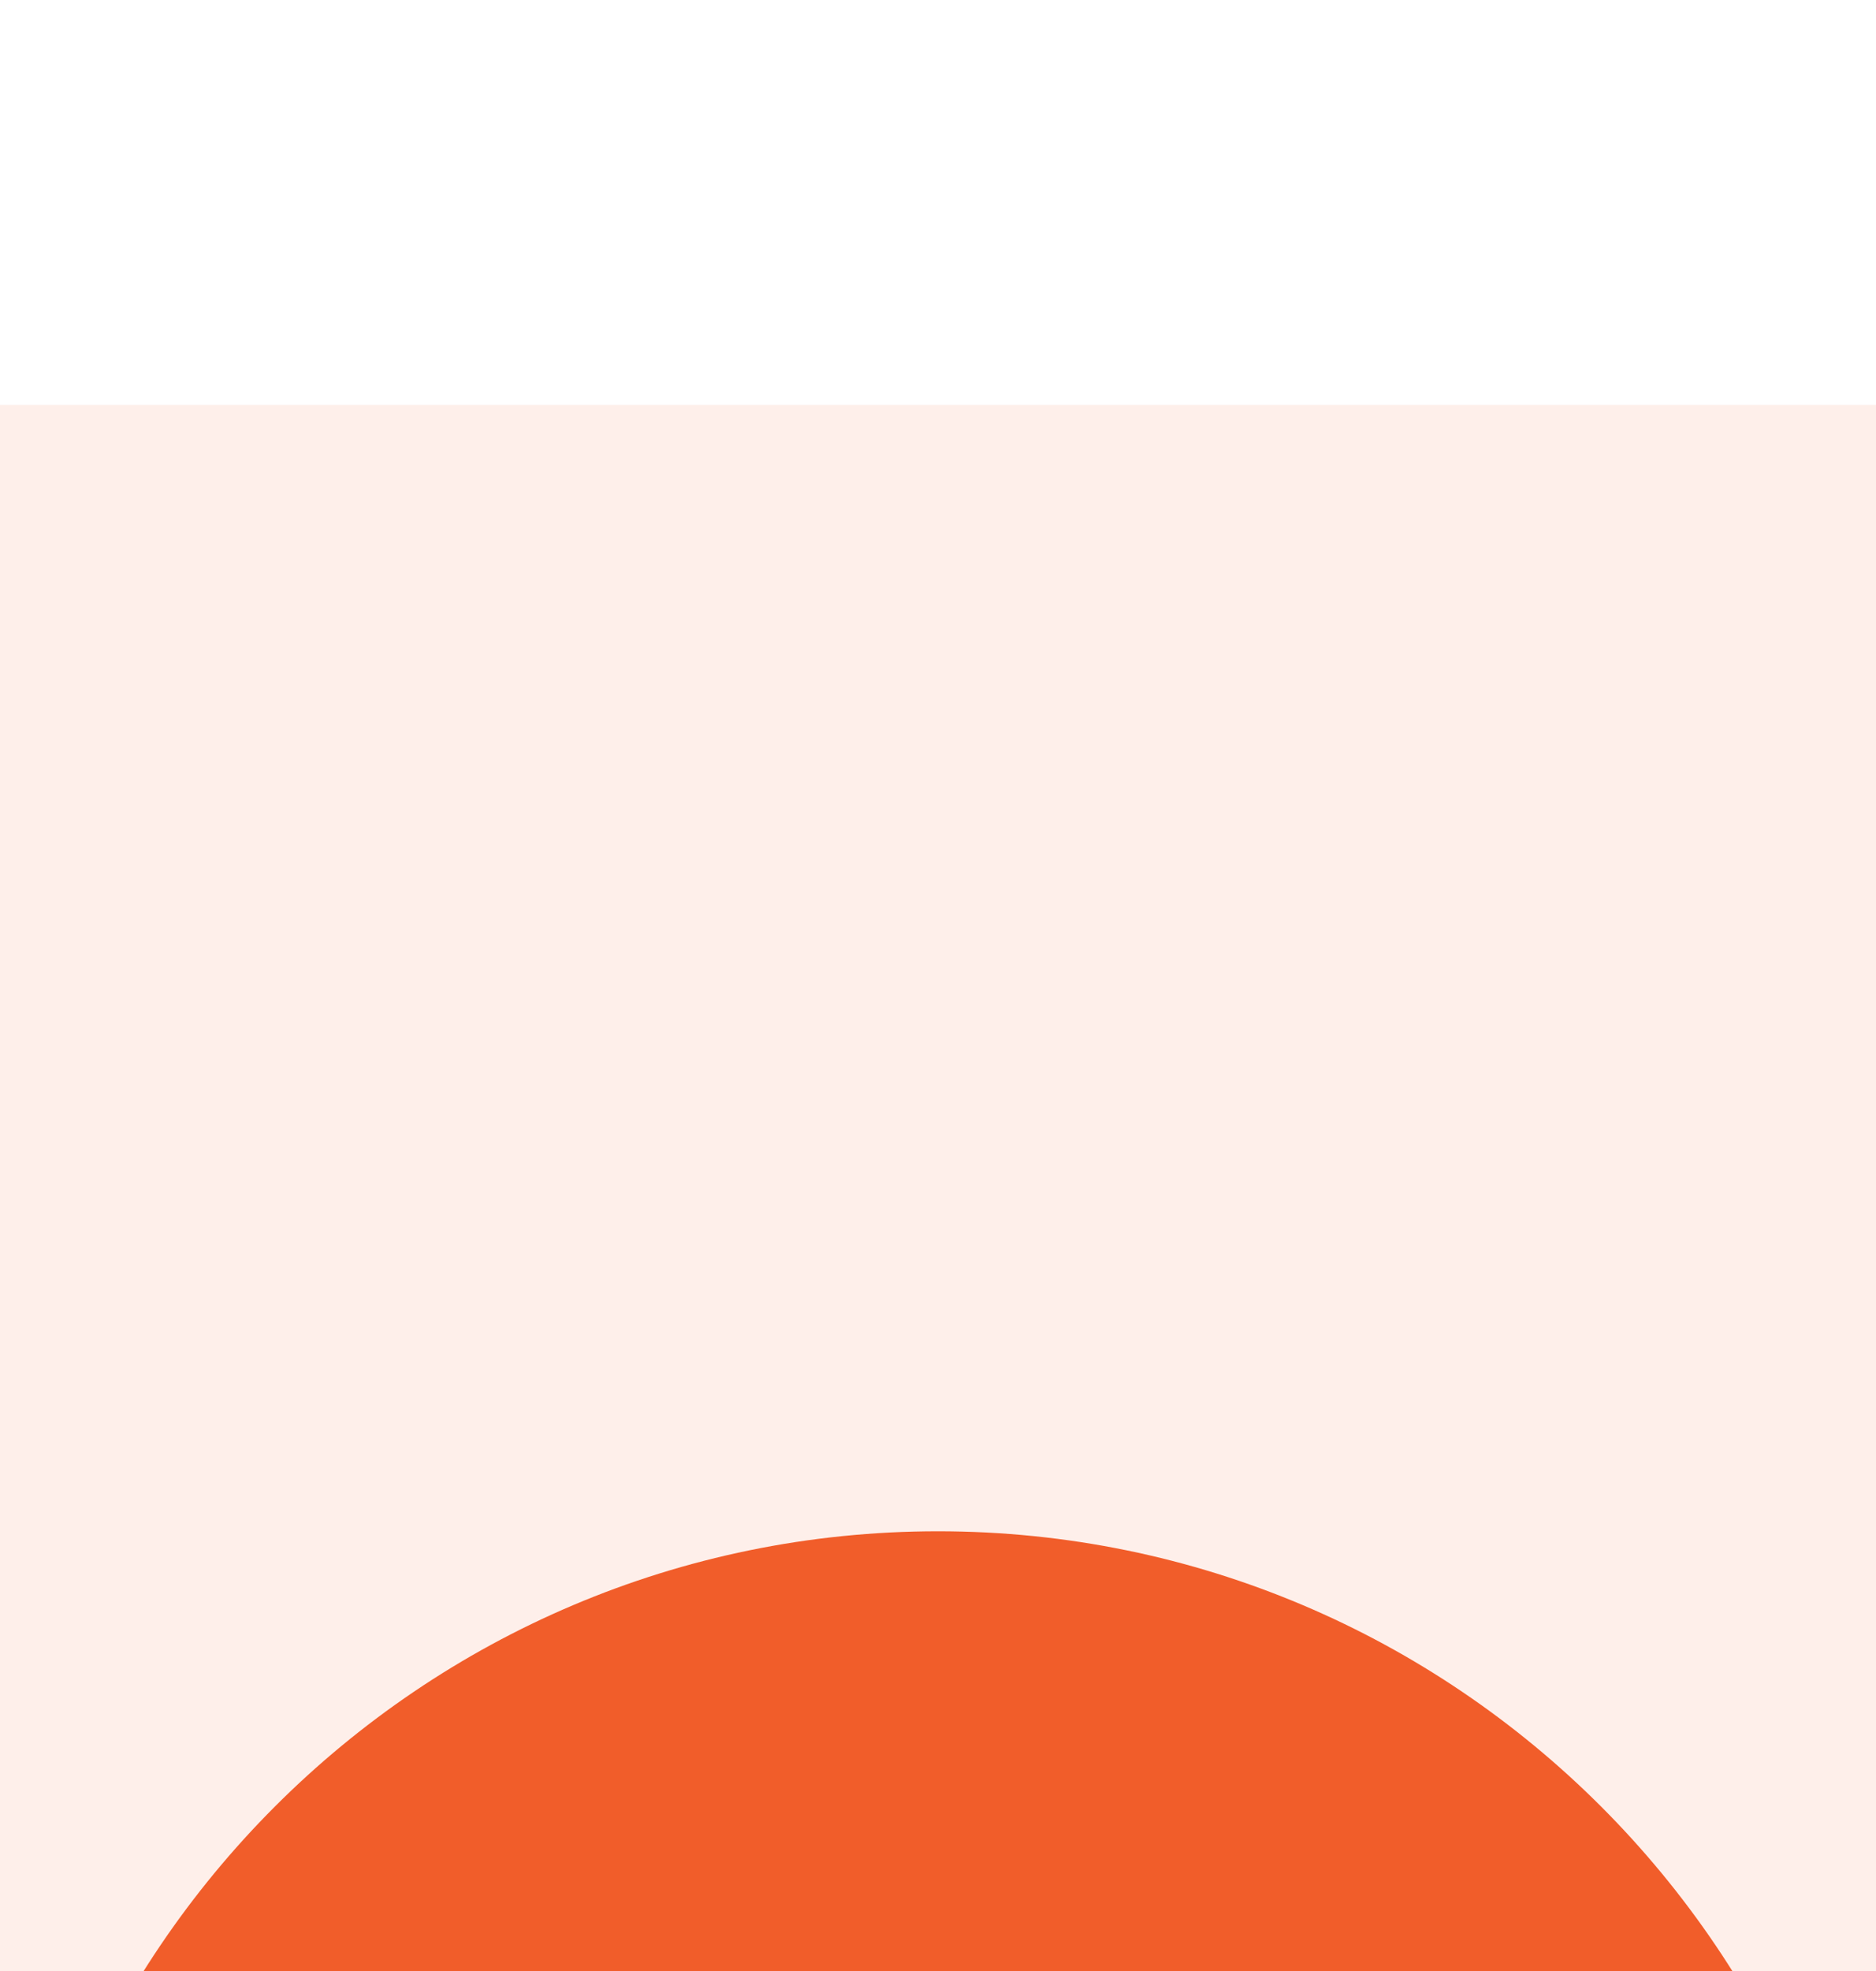<svg width="20" height="21" viewBox="0 0 20 21" fill="none" xmlns="http://www.w3.org/2000/svg">
<rect width="20" height="21" fill="#585858"/>
<g id="_Input dropdown menu" filter="url(#filter0_dd_1_8)">
<rect x="-250" y="-72" width="292" height="268.315" rx="8" fill="white"/>
<g id="Menu items">
<g id="_Input dropdown menu item">
<rect x="-242" y="-11.685" width="276" height="44" rx="8" fill="#F15D2A" fill-opacity="0.1"/>
<g id="Frame" clip-path="url(#clip0_1_8)">
<g id="Group">
<g id="Group_2">
<path id="Vector" fill-rule="evenodd" clip-rule="evenodd" d="M10 0.315C4.484 0.315 0 4.8 0 10.315C0 15.831 4.484 20.315 10 20.315C15.516 20.315 20 15.831 20 10.315C20 4.8 15.516 0.315 10 0.315Z" fill="#F15D2A"/>
<path id="Vector_2" fill-rule="evenodd" clip-rule="evenodd" d="M14.836 6.944C15.078 7.187 15.078 7.585 14.836 7.827L8.977 13.687C8.855 13.808 8.695 13.87 8.535 13.87C8.375 13.87 8.215 13.808 8.094 13.687L5.164 10.757C4.922 10.515 4.922 10.116 5.164 9.874C5.406 9.632 5.805 9.632 6.047 9.874L8.535 12.362L13.953 6.944C14.195 6.698 14.594 6.698 14.836 6.944Z" fill="white"/>
</g>
</g>
</g>
</g>
</g>
</g>
<defs>
<filter id="filter0_dd_1_8" x="-262" y="-72" width="316" height="292.315" filterUnits="userSpaceOnUse" color-interpolation-filters="sRGB">
<feFlood flood-opacity="0" result="BackgroundImageFix"/>
<feColorMatrix in="SourceAlpha" type="matrix" values="0 0 0 0 0 0 0 0 0 0 0 0 0 0 0 0 0 0 127 0" result="hardAlpha"/>
<feMorphology radius="2" operator="erode" in="SourceAlpha" result="effect1_dropShadow_1_8"/>
<feOffset dy="4"/>
<feGaussianBlur stdDeviation="3"/>
<feColorMatrix type="matrix" values="0 0 0 0 0.039 0 0 0 0 0.05 0 0 0 0 0.071 0 0 0 0.03 0"/>
<feBlend mode="normal" in2="BackgroundImageFix" result="effect1_dropShadow_1_8"/>
<feColorMatrix in="SourceAlpha" type="matrix" values="0 0 0 0 0 0 0 0 0 0 0 0 0 0 0 0 0 0 127 0" result="hardAlpha"/>
<feMorphology radius="4" operator="erode" in="SourceAlpha" result="effect2_dropShadow_1_8"/>
<feOffset dy="12"/>
<feGaussianBlur stdDeviation="8"/>
<feColorMatrix type="matrix" values="0 0 0 0 0.039 0 0 0 0 0.05 0 0 0 0 0.071 0 0 0 0.08 0"/>
<feBlend mode="normal" in2="effect1_dropShadow_1_8" result="effect2_dropShadow_1_8"/>
<feBlend mode="normal" in="SourceGraphic" in2="effect2_dropShadow_1_8" result="shape"/>
</filter>
<clipPath id="clip0_1_8">
<rect width="20" height="20" fill="white" transform="translate(0 0.315)"/>
</clipPath>
</defs>
</svg>
